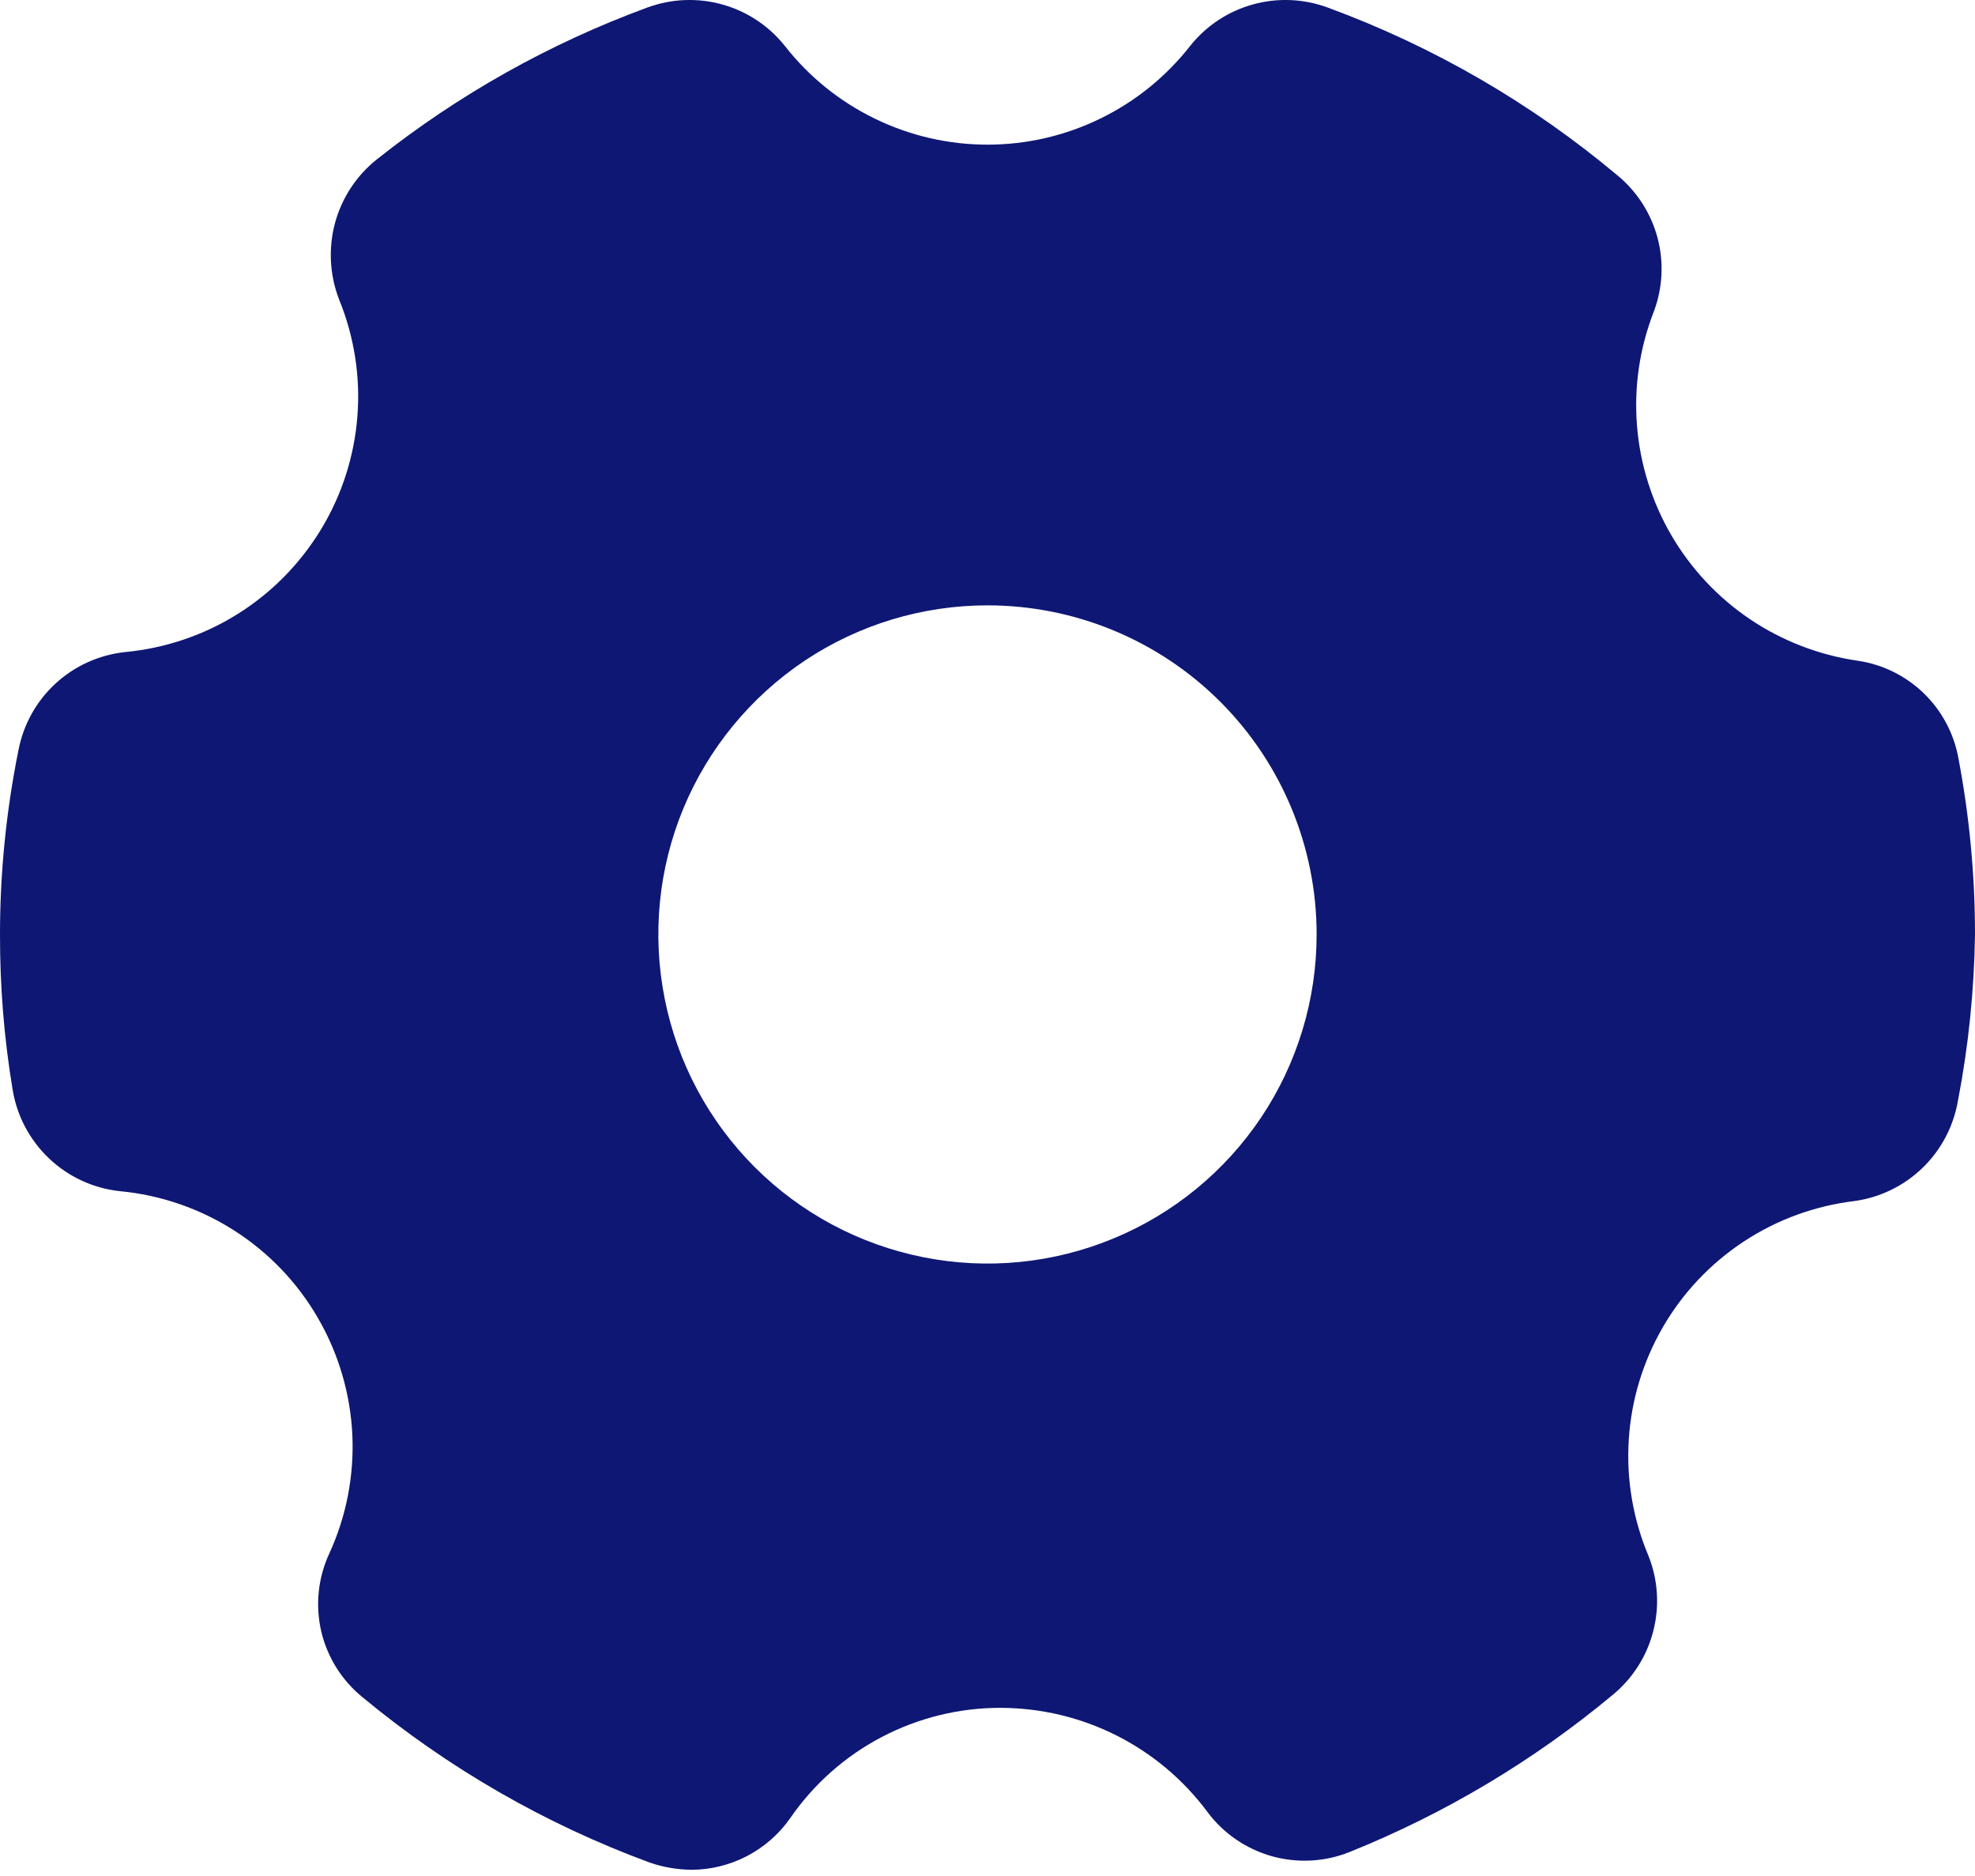 <svg width="20" height="19" viewBox="0 0 20 19" fill="none" xmlns="http://www.w3.org/2000/svg">
<path d="M18.807 6.691C18.418 6.634 18.046 6.49 17.721 6.271C17.395 6.051 17.123 5.76 16.925 5.421C16.727 5.081 16.608 4.701 16.577 4.309C16.546 3.917 16.604 3.524 16.747 3.157C16.837 2.918 16.851 2.656 16.785 2.408C16.719 2.161 16.578 1.94 16.38 1.777C15.508 1.045 14.515 0.47 13.447 0.077C13.203 -0.013 12.938 -0.025 12.687 0.045C12.437 0.114 12.215 0.261 12.053 0.464C11.809 0.776 11.498 1.028 11.142 1.201C10.786 1.375 10.396 1.465 10 1.465C9.604 1.465 9.214 1.375 8.858 1.201C8.502 1.028 8.19 0.776 7.947 0.464C7.785 0.261 7.563 0.114 7.313 0.045C7.062 -0.025 6.797 -0.013 6.553 0.077C5.566 0.44 4.644 0.957 3.82 1.611C3.612 1.775 3.463 2.001 3.393 2.257C3.324 2.512 3.338 2.784 3.433 3.031C3.587 3.407 3.651 3.813 3.619 4.219C3.587 4.624 3.461 5.016 3.25 5.363C3.039 5.71 2.75 6.004 2.406 6.219C2.061 6.435 1.671 6.566 1.267 6.604C1.004 6.632 0.757 6.744 0.563 6.922C0.368 7.101 0.237 7.338 0.187 7.597C0.063 8.212 1.44269e-05 8.837 1.44269e-05 9.464C-0.001 9.989 0.041 10.513 0.127 11.03C0.169 11.298 0.299 11.544 0.495 11.731C0.691 11.918 0.944 12.035 1.213 12.064C1.627 12.103 2.025 12.24 2.374 12.464C2.724 12.688 3.015 12.993 3.222 13.353C3.43 13.713 3.548 14.117 3.568 14.531C3.587 14.946 3.507 15.36 3.333 15.737C3.22 15.983 3.192 16.259 3.253 16.522C3.315 16.786 3.463 17.021 3.673 17.191C4.54 17.909 5.523 18.475 6.58 18.864C6.715 18.911 6.857 18.935 7 18.937C7.196 18.937 7.389 18.889 7.563 18.799C7.737 18.708 7.887 18.578 8 18.417C8.238 18.071 8.556 17.788 8.928 17.593C9.3 17.398 9.713 17.296 10.133 17.297C10.54 17.298 10.941 17.393 11.305 17.576C11.668 17.759 11.984 18.024 12.227 18.351C12.388 18.568 12.617 18.725 12.877 18.799C13.138 18.872 13.415 18.858 13.667 18.757C14.633 18.368 15.533 17.831 16.333 17.164C16.534 16.998 16.678 16.772 16.742 16.519C16.807 16.266 16.79 16 16.693 15.757C16.537 15.386 16.468 14.983 16.494 14.581C16.519 14.179 16.638 13.788 16.84 13.44C17.042 13.091 17.323 12.795 17.66 12.573C17.996 12.352 18.38 12.212 18.78 12.164C19.04 12.128 19.281 12.01 19.469 11.828C19.657 11.646 19.782 11.409 19.827 11.15C19.934 10.595 19.992 10.03 20 9.464C20 8.867 19.944 8.271 19.833 7.684C19.788 7.431 19.665 7.2 19.481 7.021C19.296 6.843 19.061 6.727 18.807 6.691ZM13.333 9.464C13.333 10.123 13.138 10.768 12.772 11.316C12.405 11.864 11.885 12.291 11.276 12.543C10.666 12.796 9.996 12.862 9.35 12.733C8.703 12.604 8.109 12.287 7.643 11.821C7.177 11.355 6.859 10.761 6.731 10.114C6.602 9.468 6.668 8.797 6.92 8.188C7.173 7.579 7.6 7.059 8.148 6.692C8.696 6.326 9.341 6.131 10 6.131C10.884 6.131 11.732 6.482 12.357 7.107C12.982 7.732 13.333 8.58 13.333 9.464Z" fill="#0E1774"/>
</svg>
